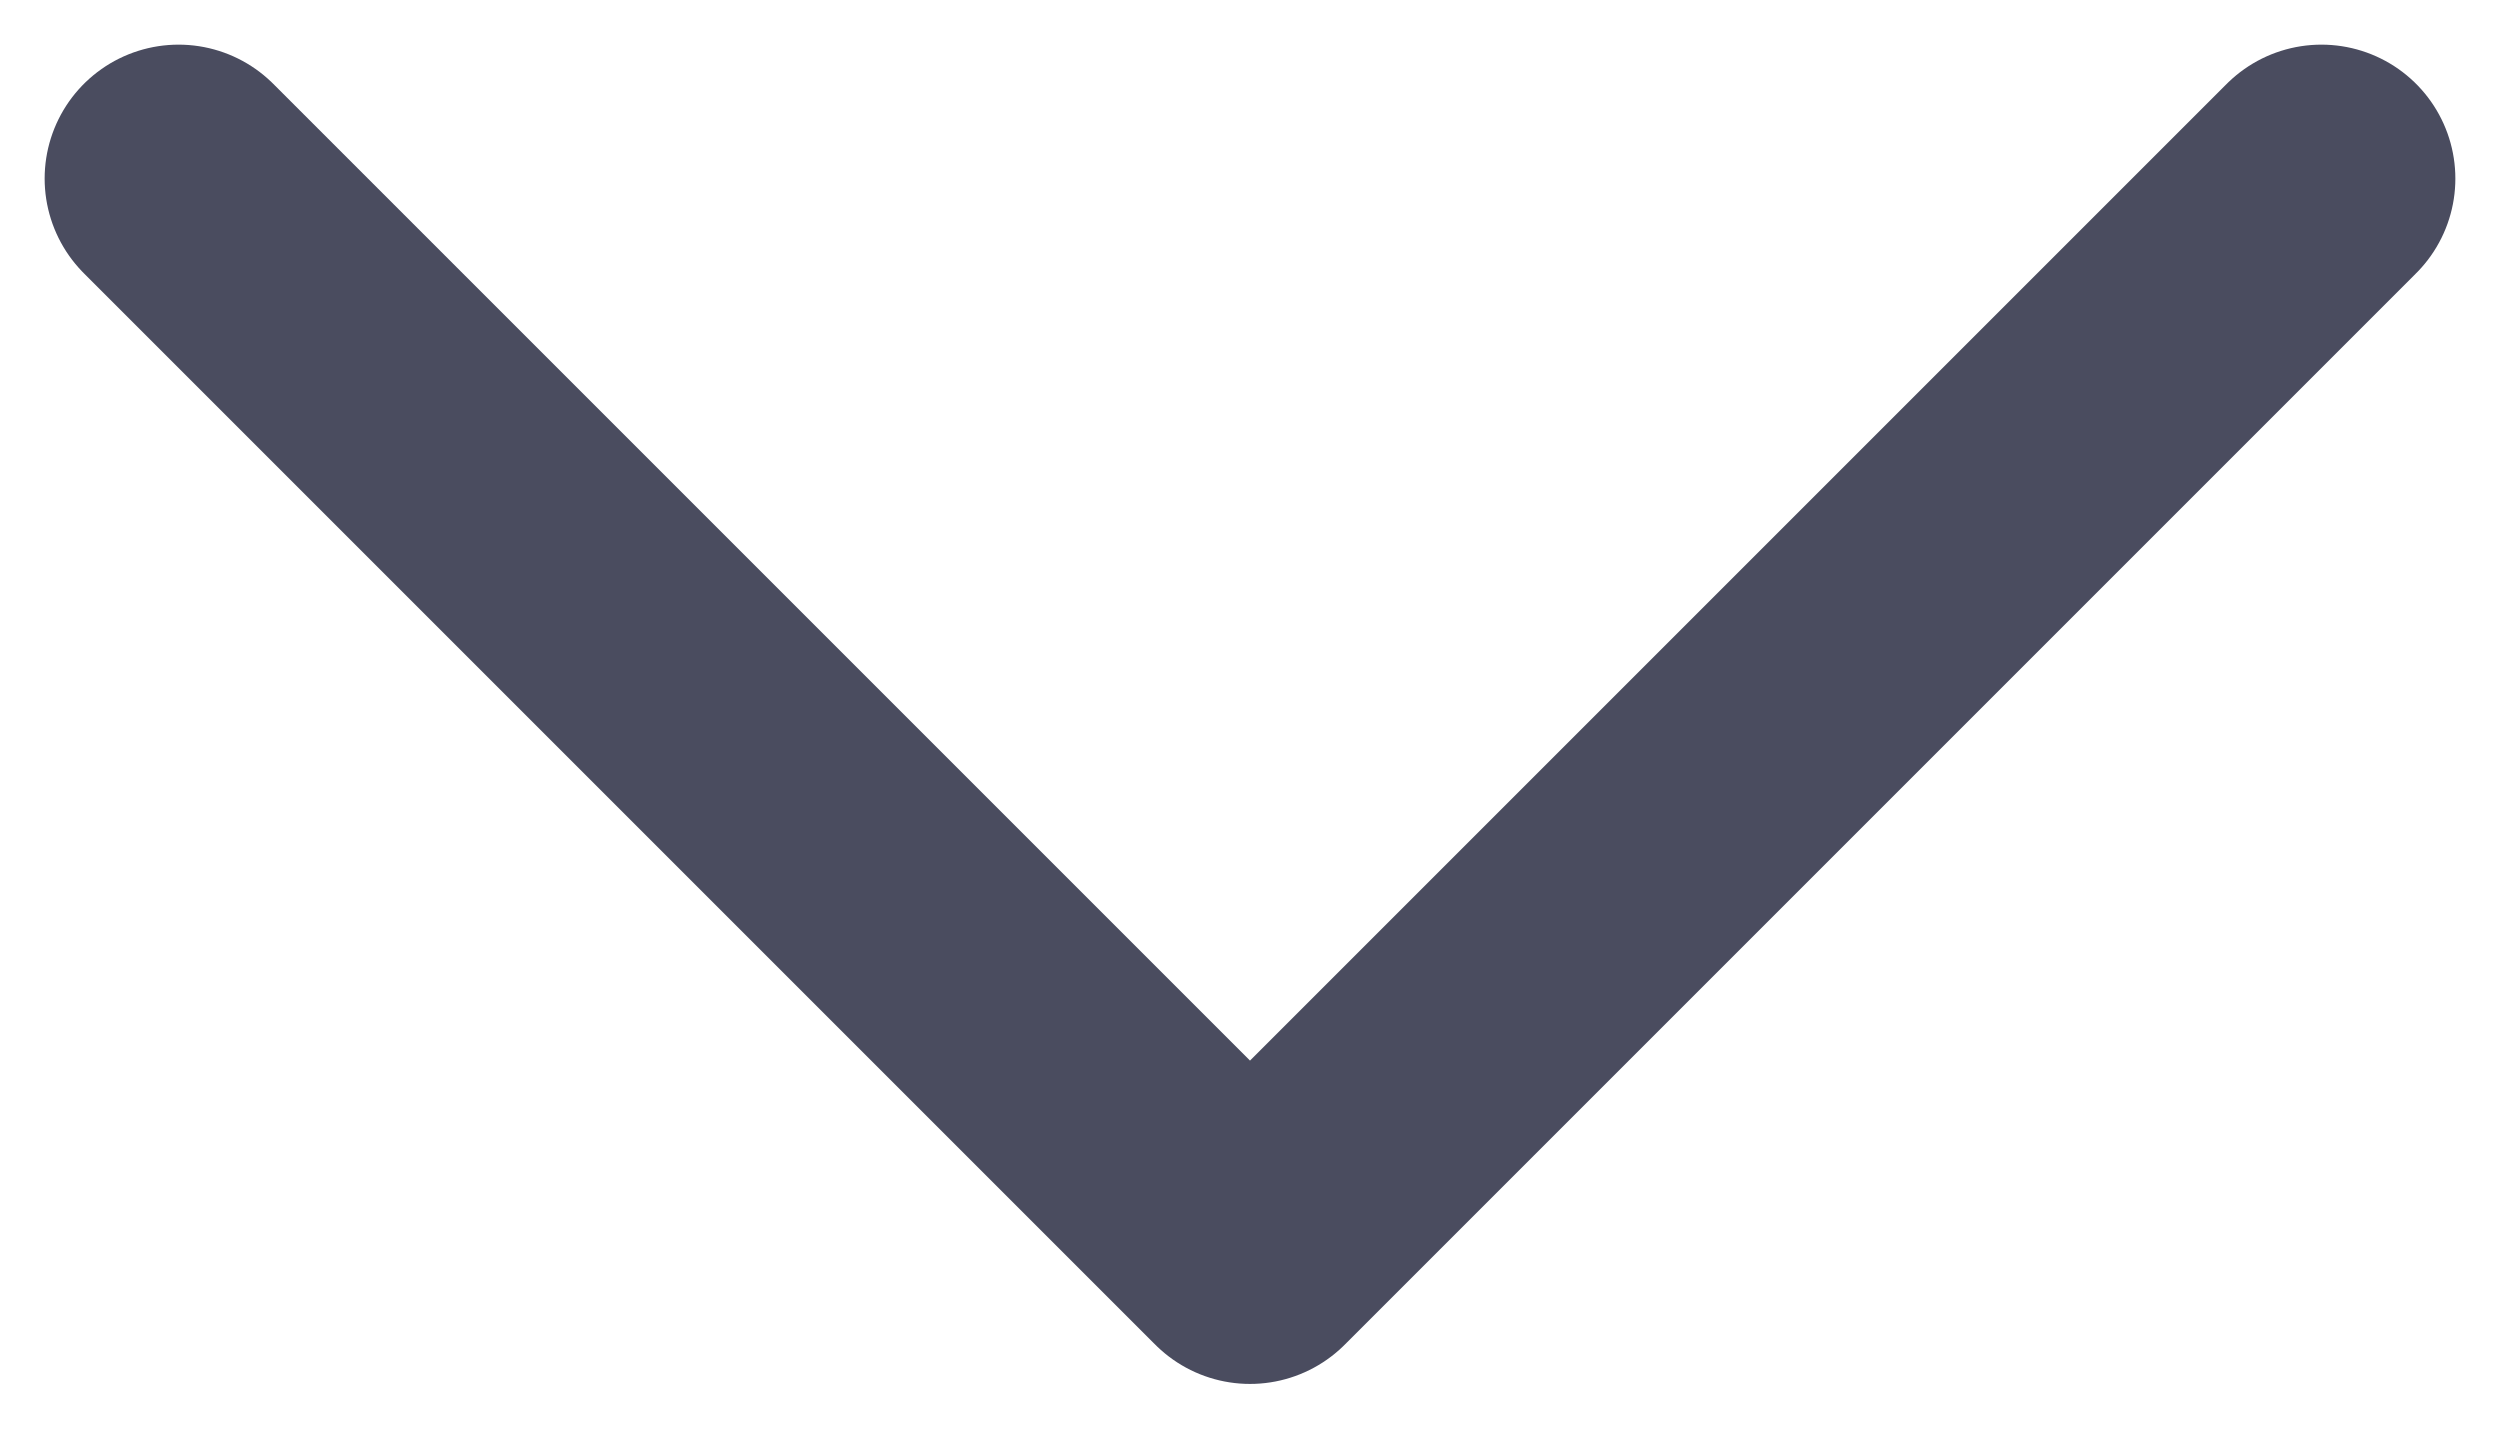 <svg width="14" height="8" viewBox="0 0 14 8" fill="none" xmlns="http://www.w3.org/2000/svg">
<path d="M1 1L7 7L13 1" stroke="#4A4C5F" stroke-width="1.5" stroke-linecap="round" stroke-linejoin="round"/>
</svg>
